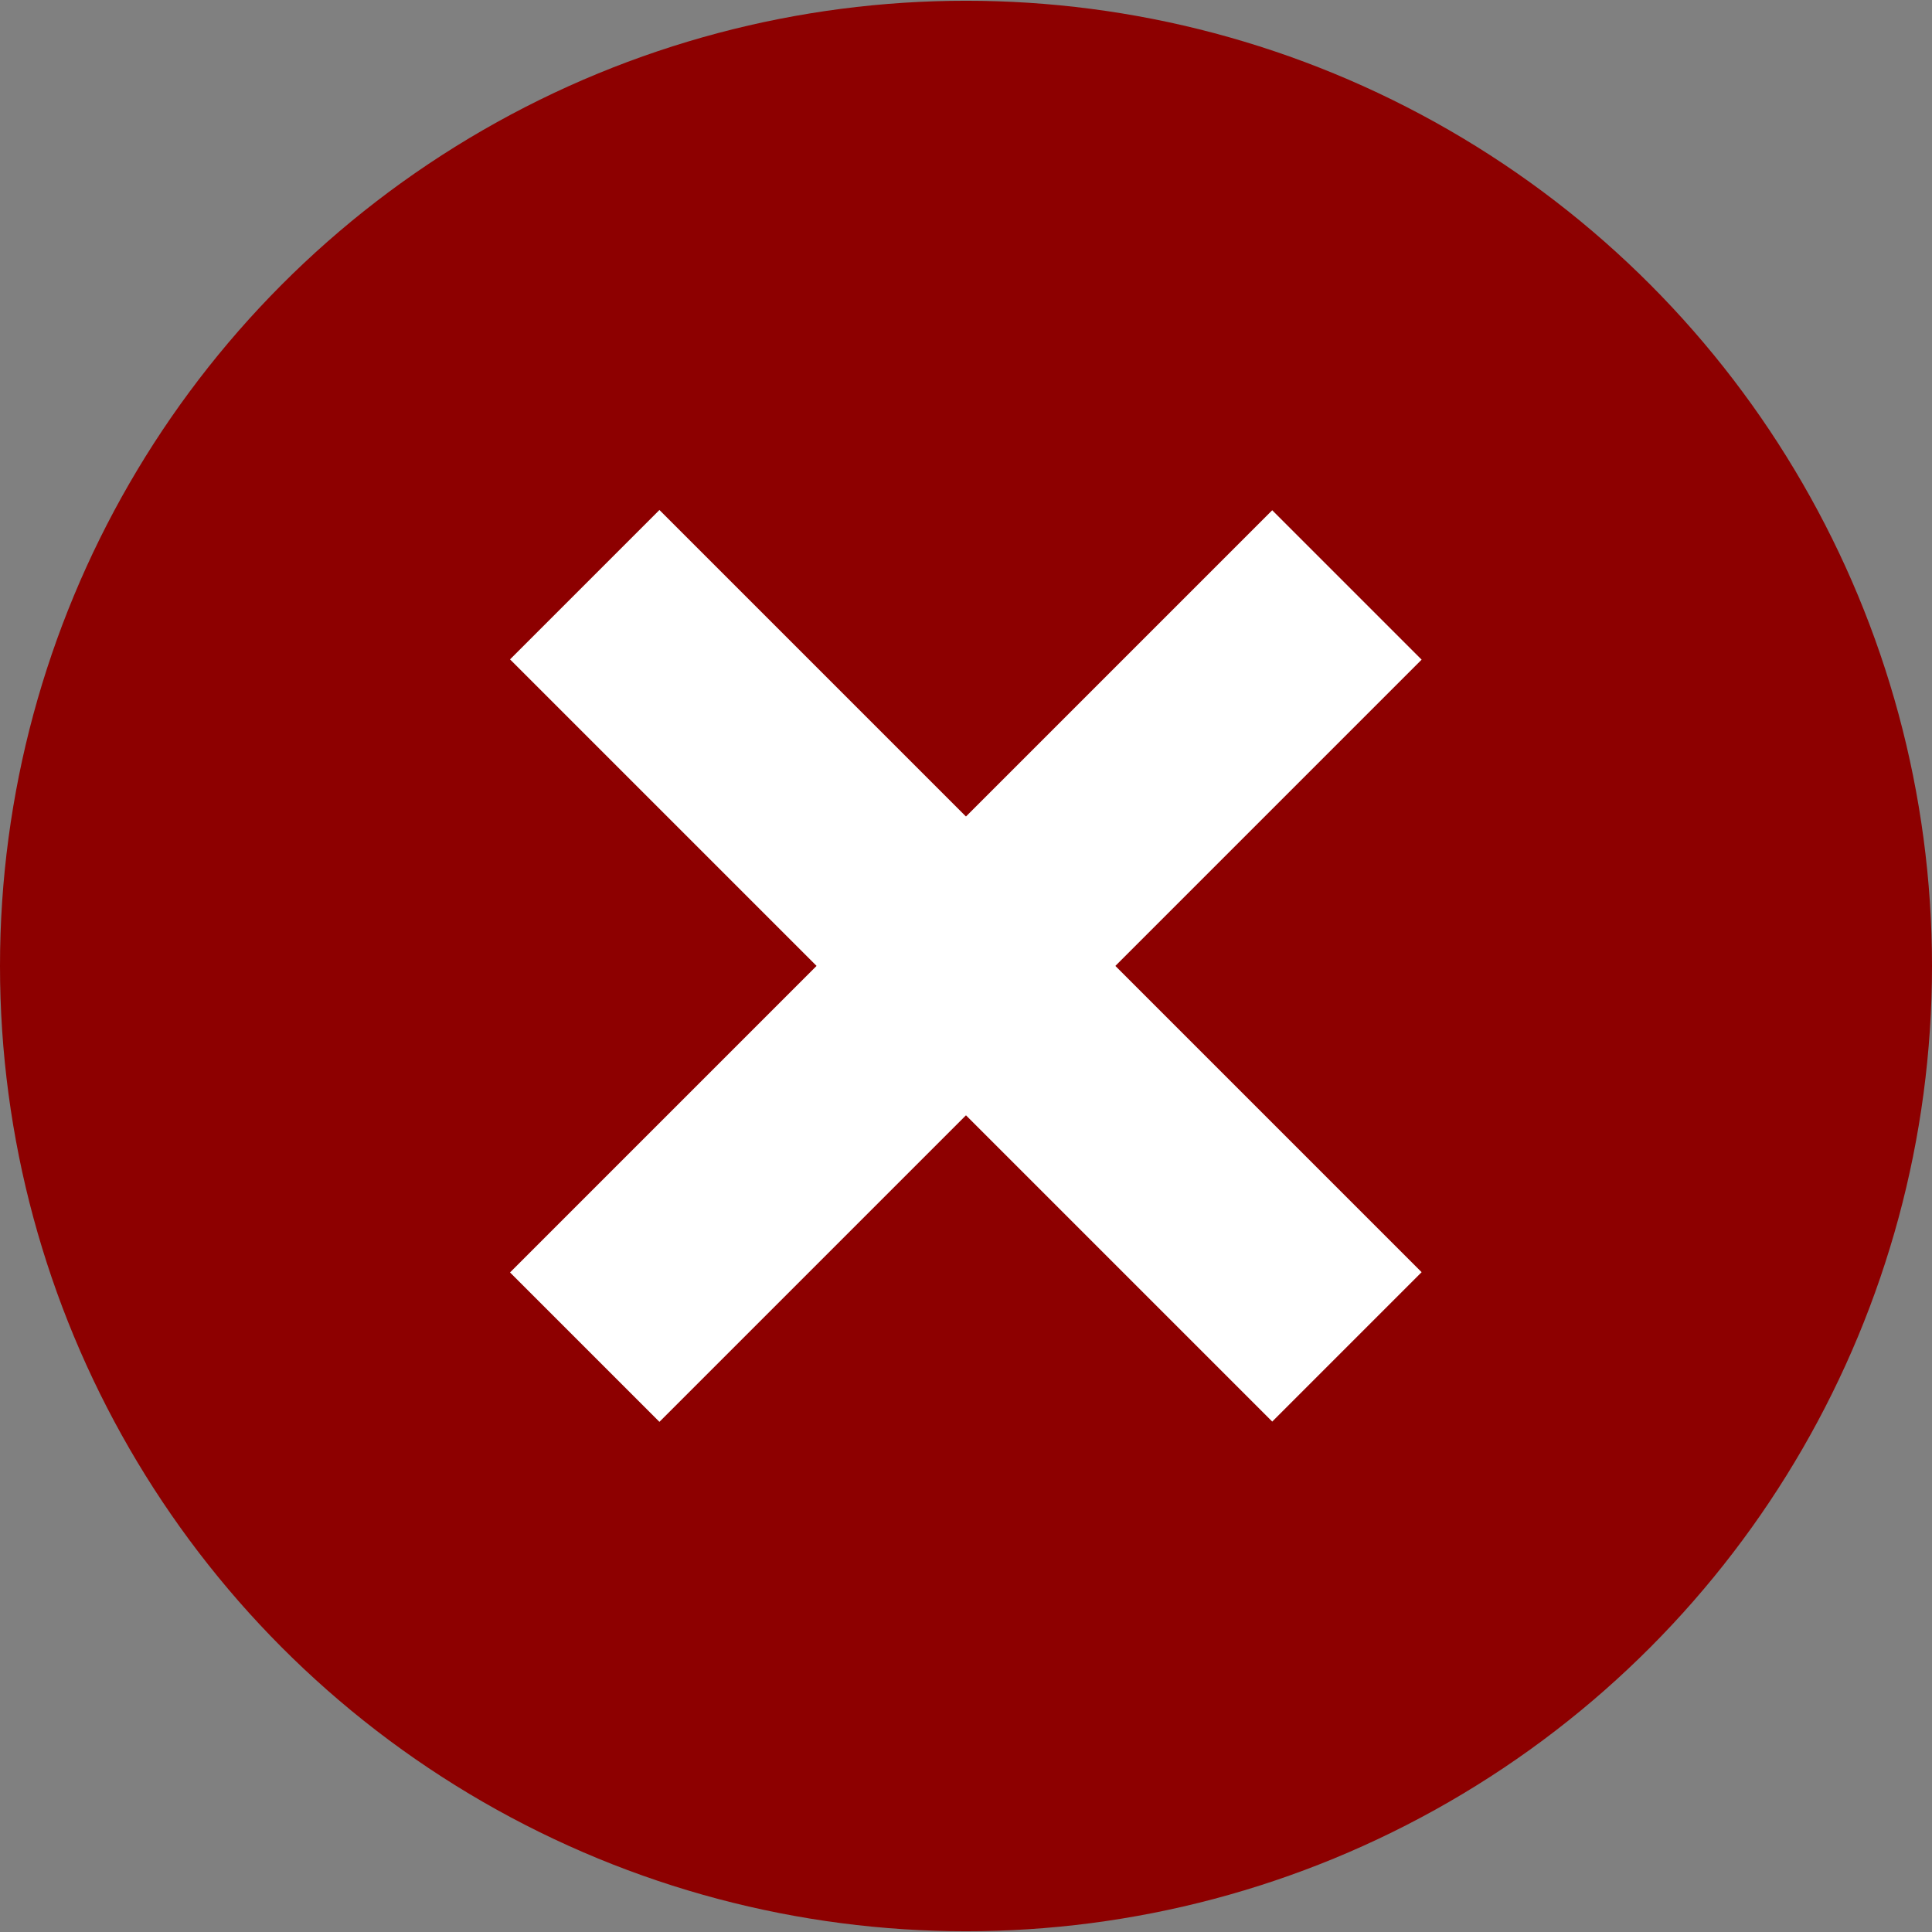 <?xml version="1.0" encoding="utf-8"?>
<!-- Generator: Adobe Illustrator 27.9.0, SVG Export Plug-In . SVG Version: 6.00 Build 0)  -->
<svg version="1.1" id="Layer_1" xmlns="http://www.w3.org/2000/svg" xmlns:xlink="http://www.w3.org/1999/xlink" x="0px" y="0px"
	 viewBox="0 0 512 512" style="enable-background:new 0 0 512 512;" xml:space="preserve">
<rect x="0" y="0" width="512" height="512" fill="#808080" stroke="none"/>
<style type="text/css">
	.st0{fill:#8D0000;}
	.st1{fill:#FFFFFF;}
</style>
<ellipse class="st0" cx="256" cy="256" rx="256" ry="255.8"/>
<g transform="matrix(-0.707 0.707 -0.707 -0.707 77.26 32)">
	<rect x="4" y="-427.6" class="st1" width="56" height="285.7"/>
	<rect x="-110.8" y="-312.8" class="st1" width="285.7" height="56"/>
</g>
</svg>
